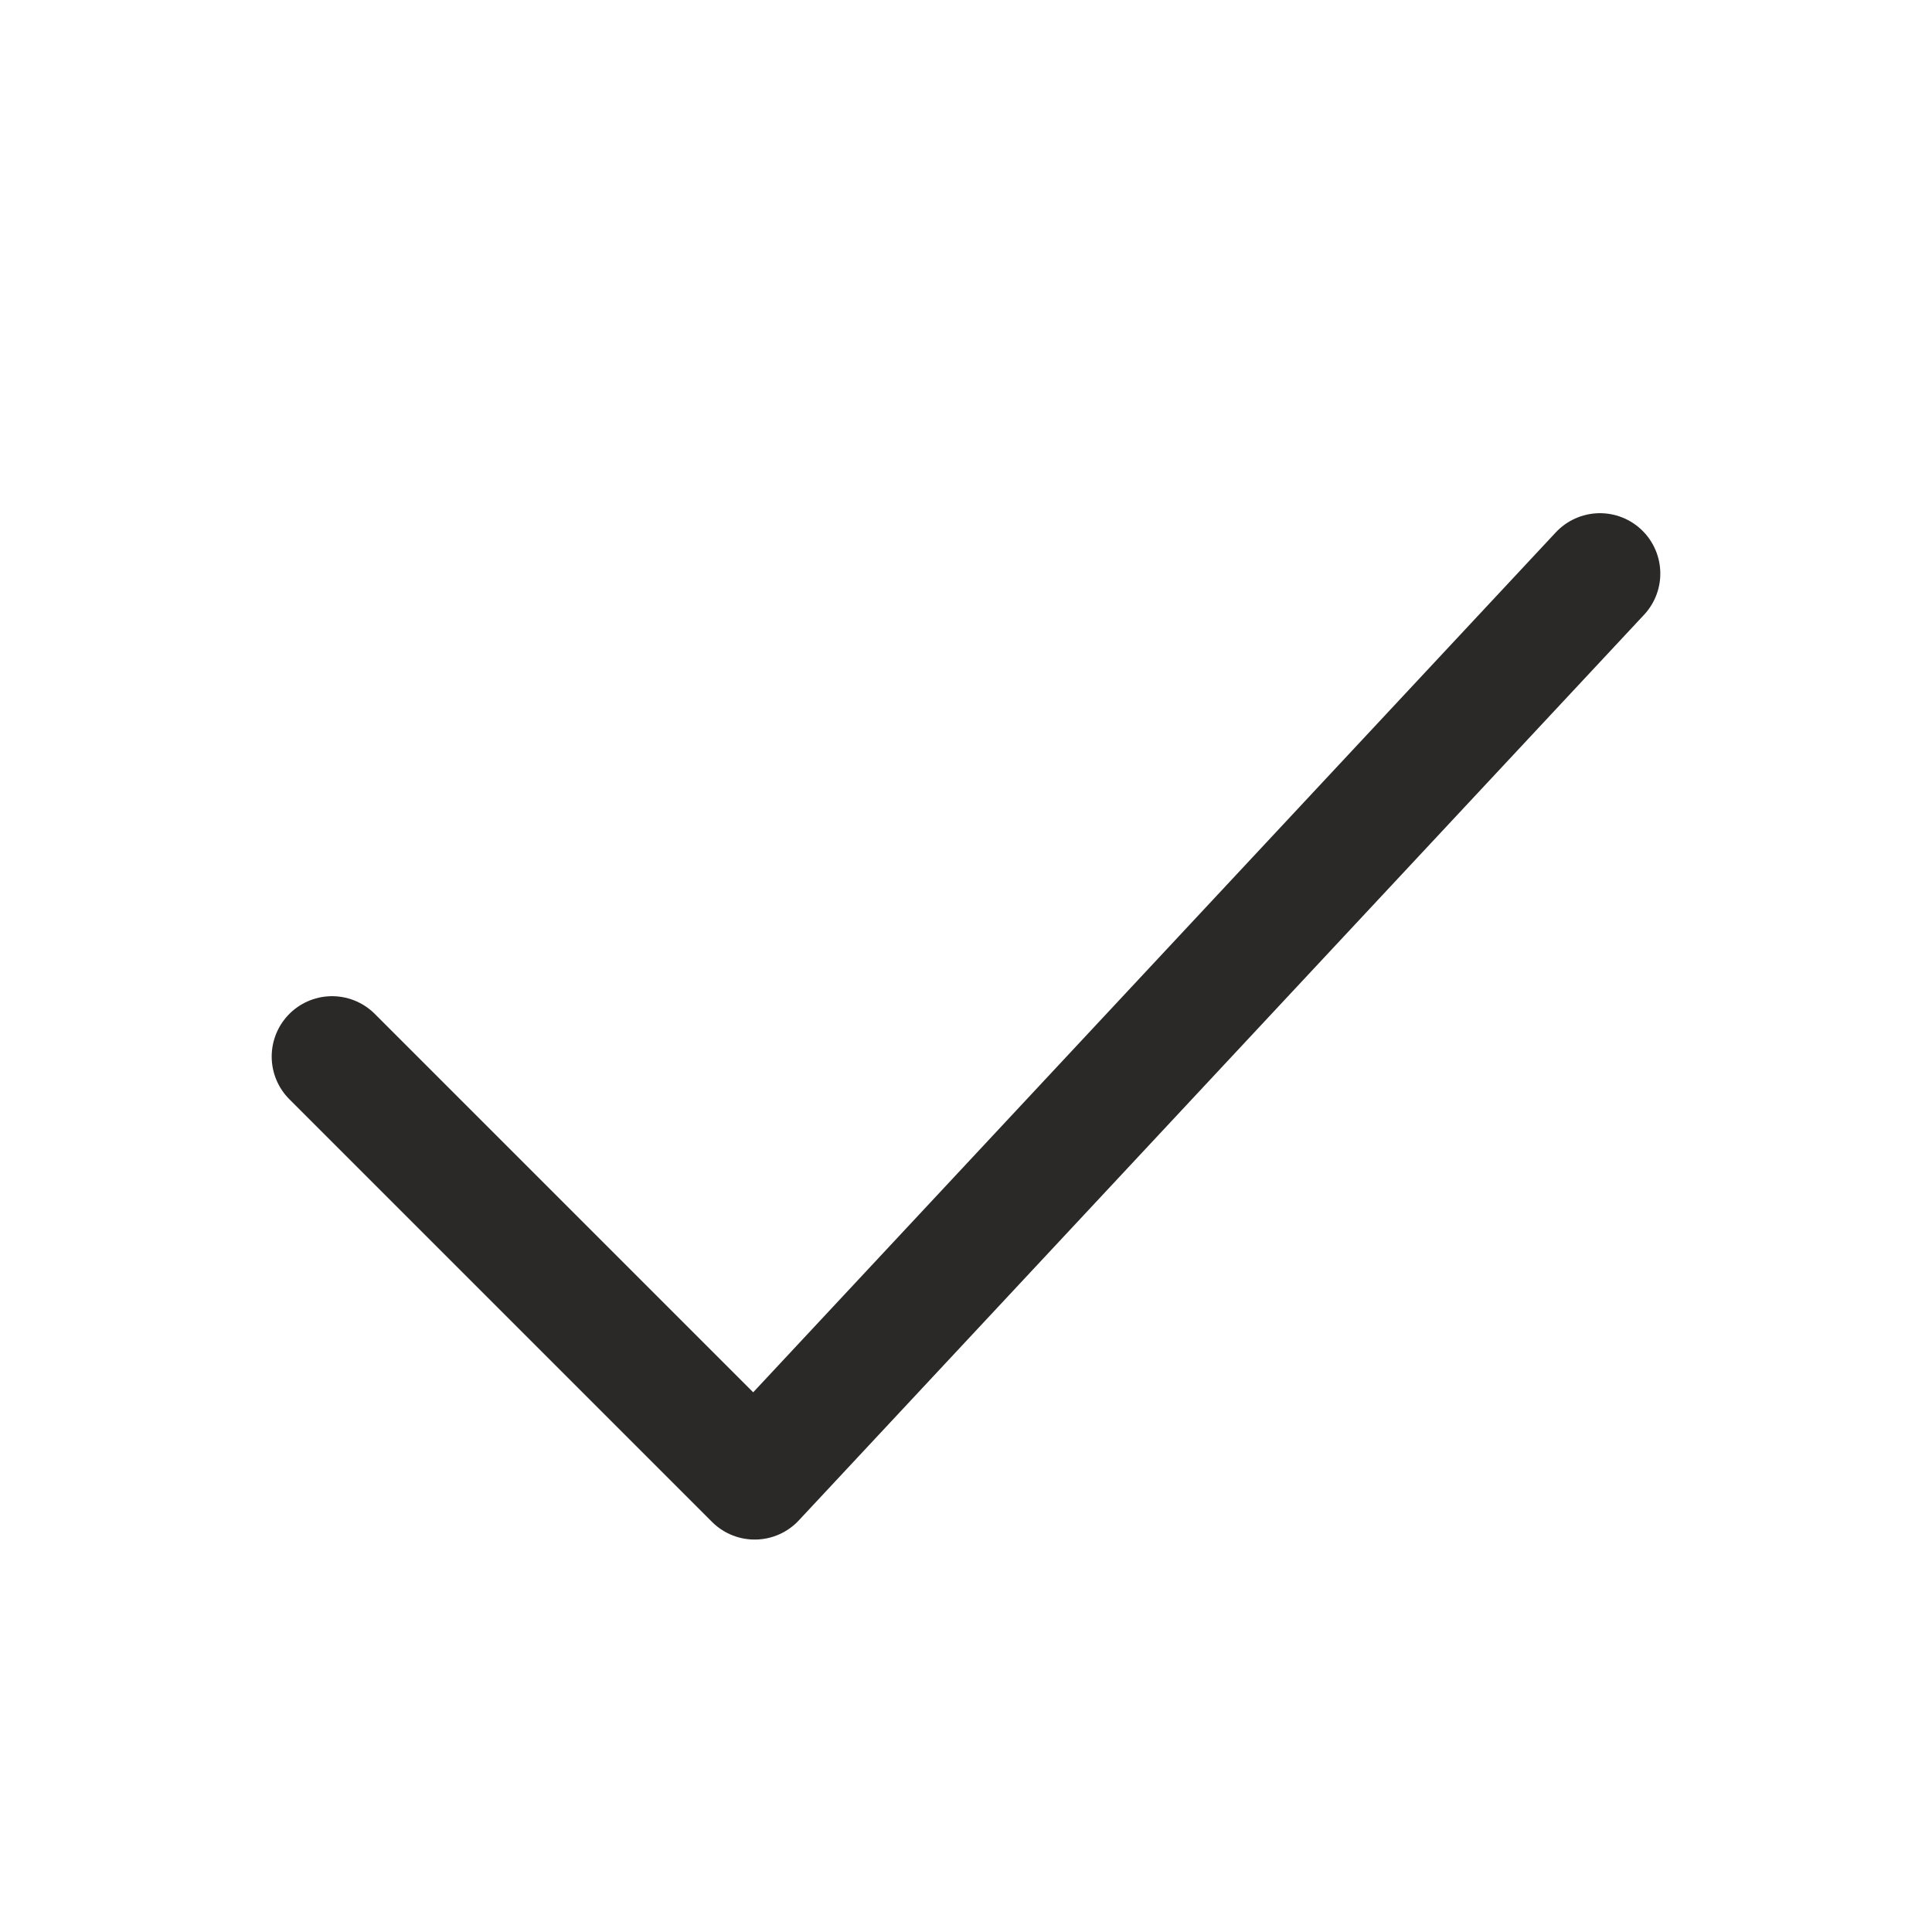 <svg width="24" height="24" viewBox="0 0 24 24" fill="none" xmlns="http://www.w3.org/2000/svg">
<path d="M4.125 13.125L9.375 18.375L19.875 7.125" stroke="#2B2928" stroke-width="1.5" stroke-linecap="round" stroke-linejoin="round"/>
</svg>
